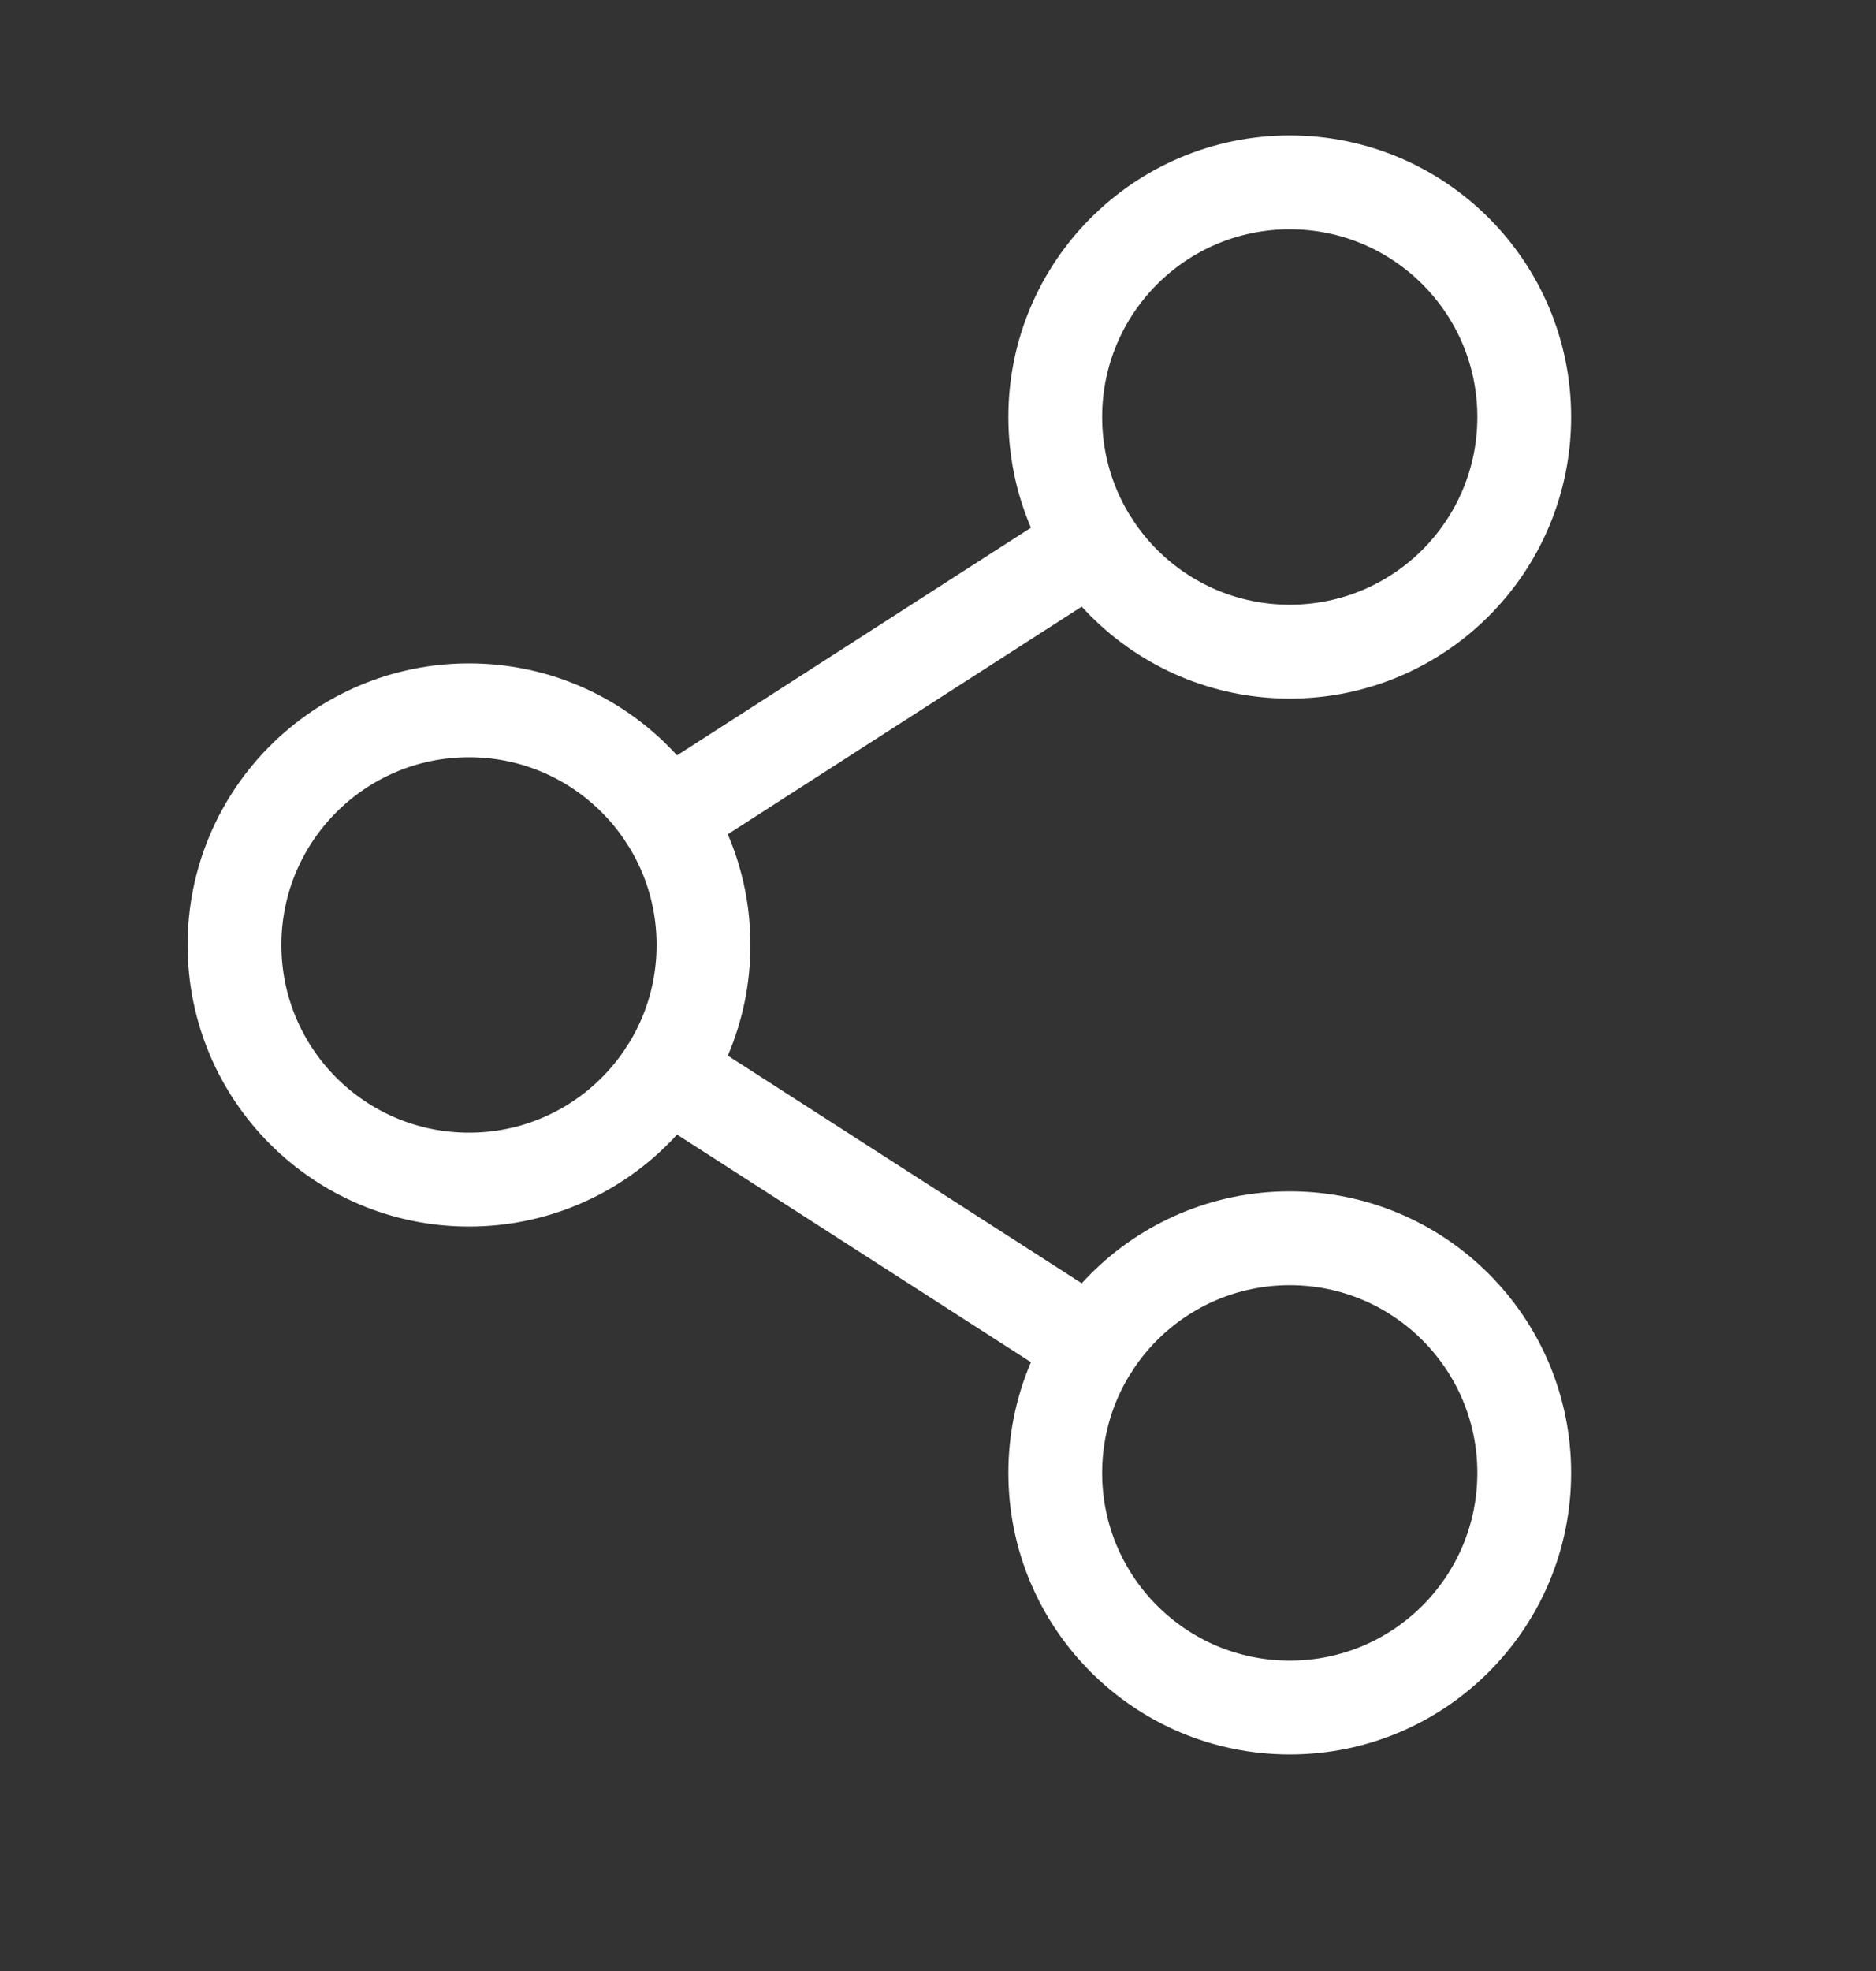 <svg width="20" height="21" viewBox="0 0 20 21" fill="none" xmlns="http://www.w3.org/2000/svg">
<rect x="0" y="0" width="20" height="21" fill="#333333" stroke="none"/>
<path d="M5 12.568C6.381 12.568 7.5 11.449 7.5 10.068C7.5 8.688 6.381 7.568 5 7.568C3.619 7.568 2.5 8.688 2.5 10.068C2.5 11.449 3.619 12.568 5 12.568Z" stroke="white" stroke-linecap="round" stroke-linejoin="round"/>
<path d="M13.75 18.193C15.131 18.193 16.25 17.074 16.25 15.693C16.25 14.313 15.131 13.193 13.75 13.193C12.369 13.193 11.25 14.313 11.25 15.693C11.25 17.074 12.369 18.193 13.75 18.193Z" stroke="white" stroke-linecap="round" stroke-linejoin="round"/>
<path d="M13.75 6.943C15.131 6.943 16.25 5.824 16.25 4.443C16.25 3.063 15.131 1.943 13.75 1.943C12.369 1.943 11.25 3.063 11.25 4.443C11.25 5.824 12.369 6.943 13.75 6.943Z" stroke="white" stroke-linecap="round" stroke-linejoin="round"/>
<path d="M11.647 5.795L7.103 8.716" stroke="white" stroke-linecap="round" stroke-linejoin="round"/>
<path d="M7.103 11.42L11.647 14.341" stroke="white" stroke-linecap="round" stroke-linejoin="round"/>
</svg>
